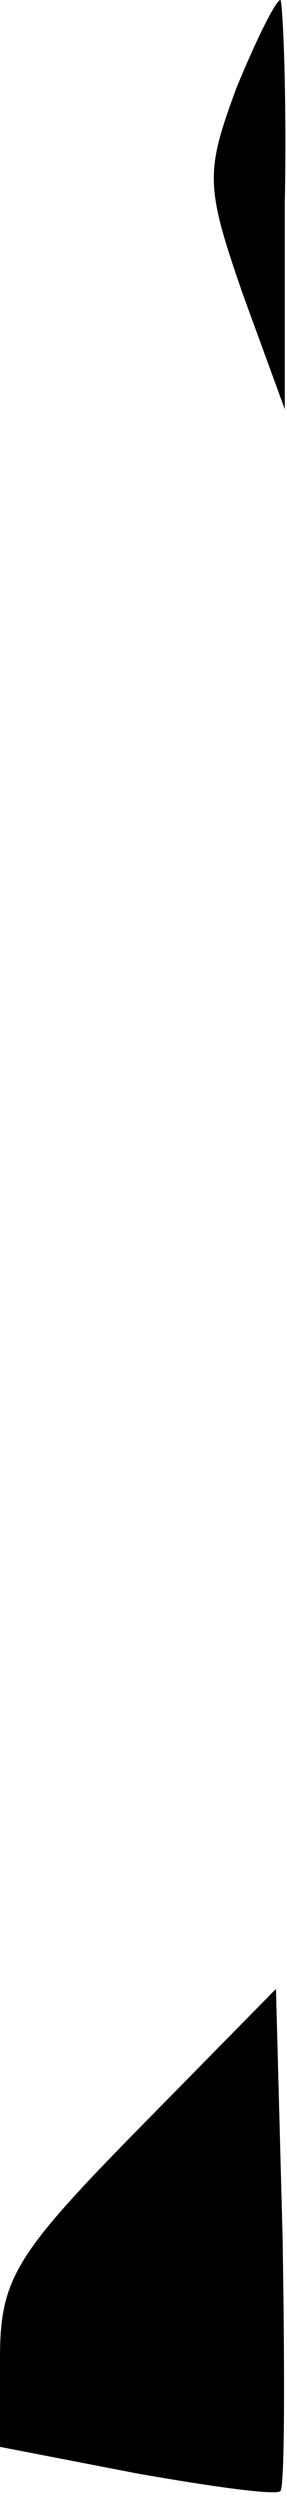 <?xml version="1.0" standalone="no"?>
<!DOCTYPE svg PUBLIC "-//W3C//DTD SVG 20010904//EN"
 "http://www.w3.org/TR/2001/REC-SVG-20010904/DTD/svg10.dtd">
<svg version="1.0" xmlns="http://www.w3.org/2000/svg"
 width="13pt" height="113pt" viewBox="0 0 13 113"
 preserveAspectRatio="xMidYMid meet">
<g transform="translate(0,113) scale(0.1,-0.1)"
fill="#000000" stroke="none">
<path fill="#000000" stroke="none" d="M107 1090 c-14 -38 -14 -44 3 -93 l19
-52 0 93 c1 50 -1 92 -2 92 -2 0 -11 -18 -20 -40z"/>
<path fill="#000000" stroke="none" d="M63 168 c-56 -57 -63 -68 -63 -104 l0
-40 62 -12 c34 -6 63 -10 65 -8 2 2 2 54 1 115 l-3 112 -62 -63z"/>
</g>
</svg>
